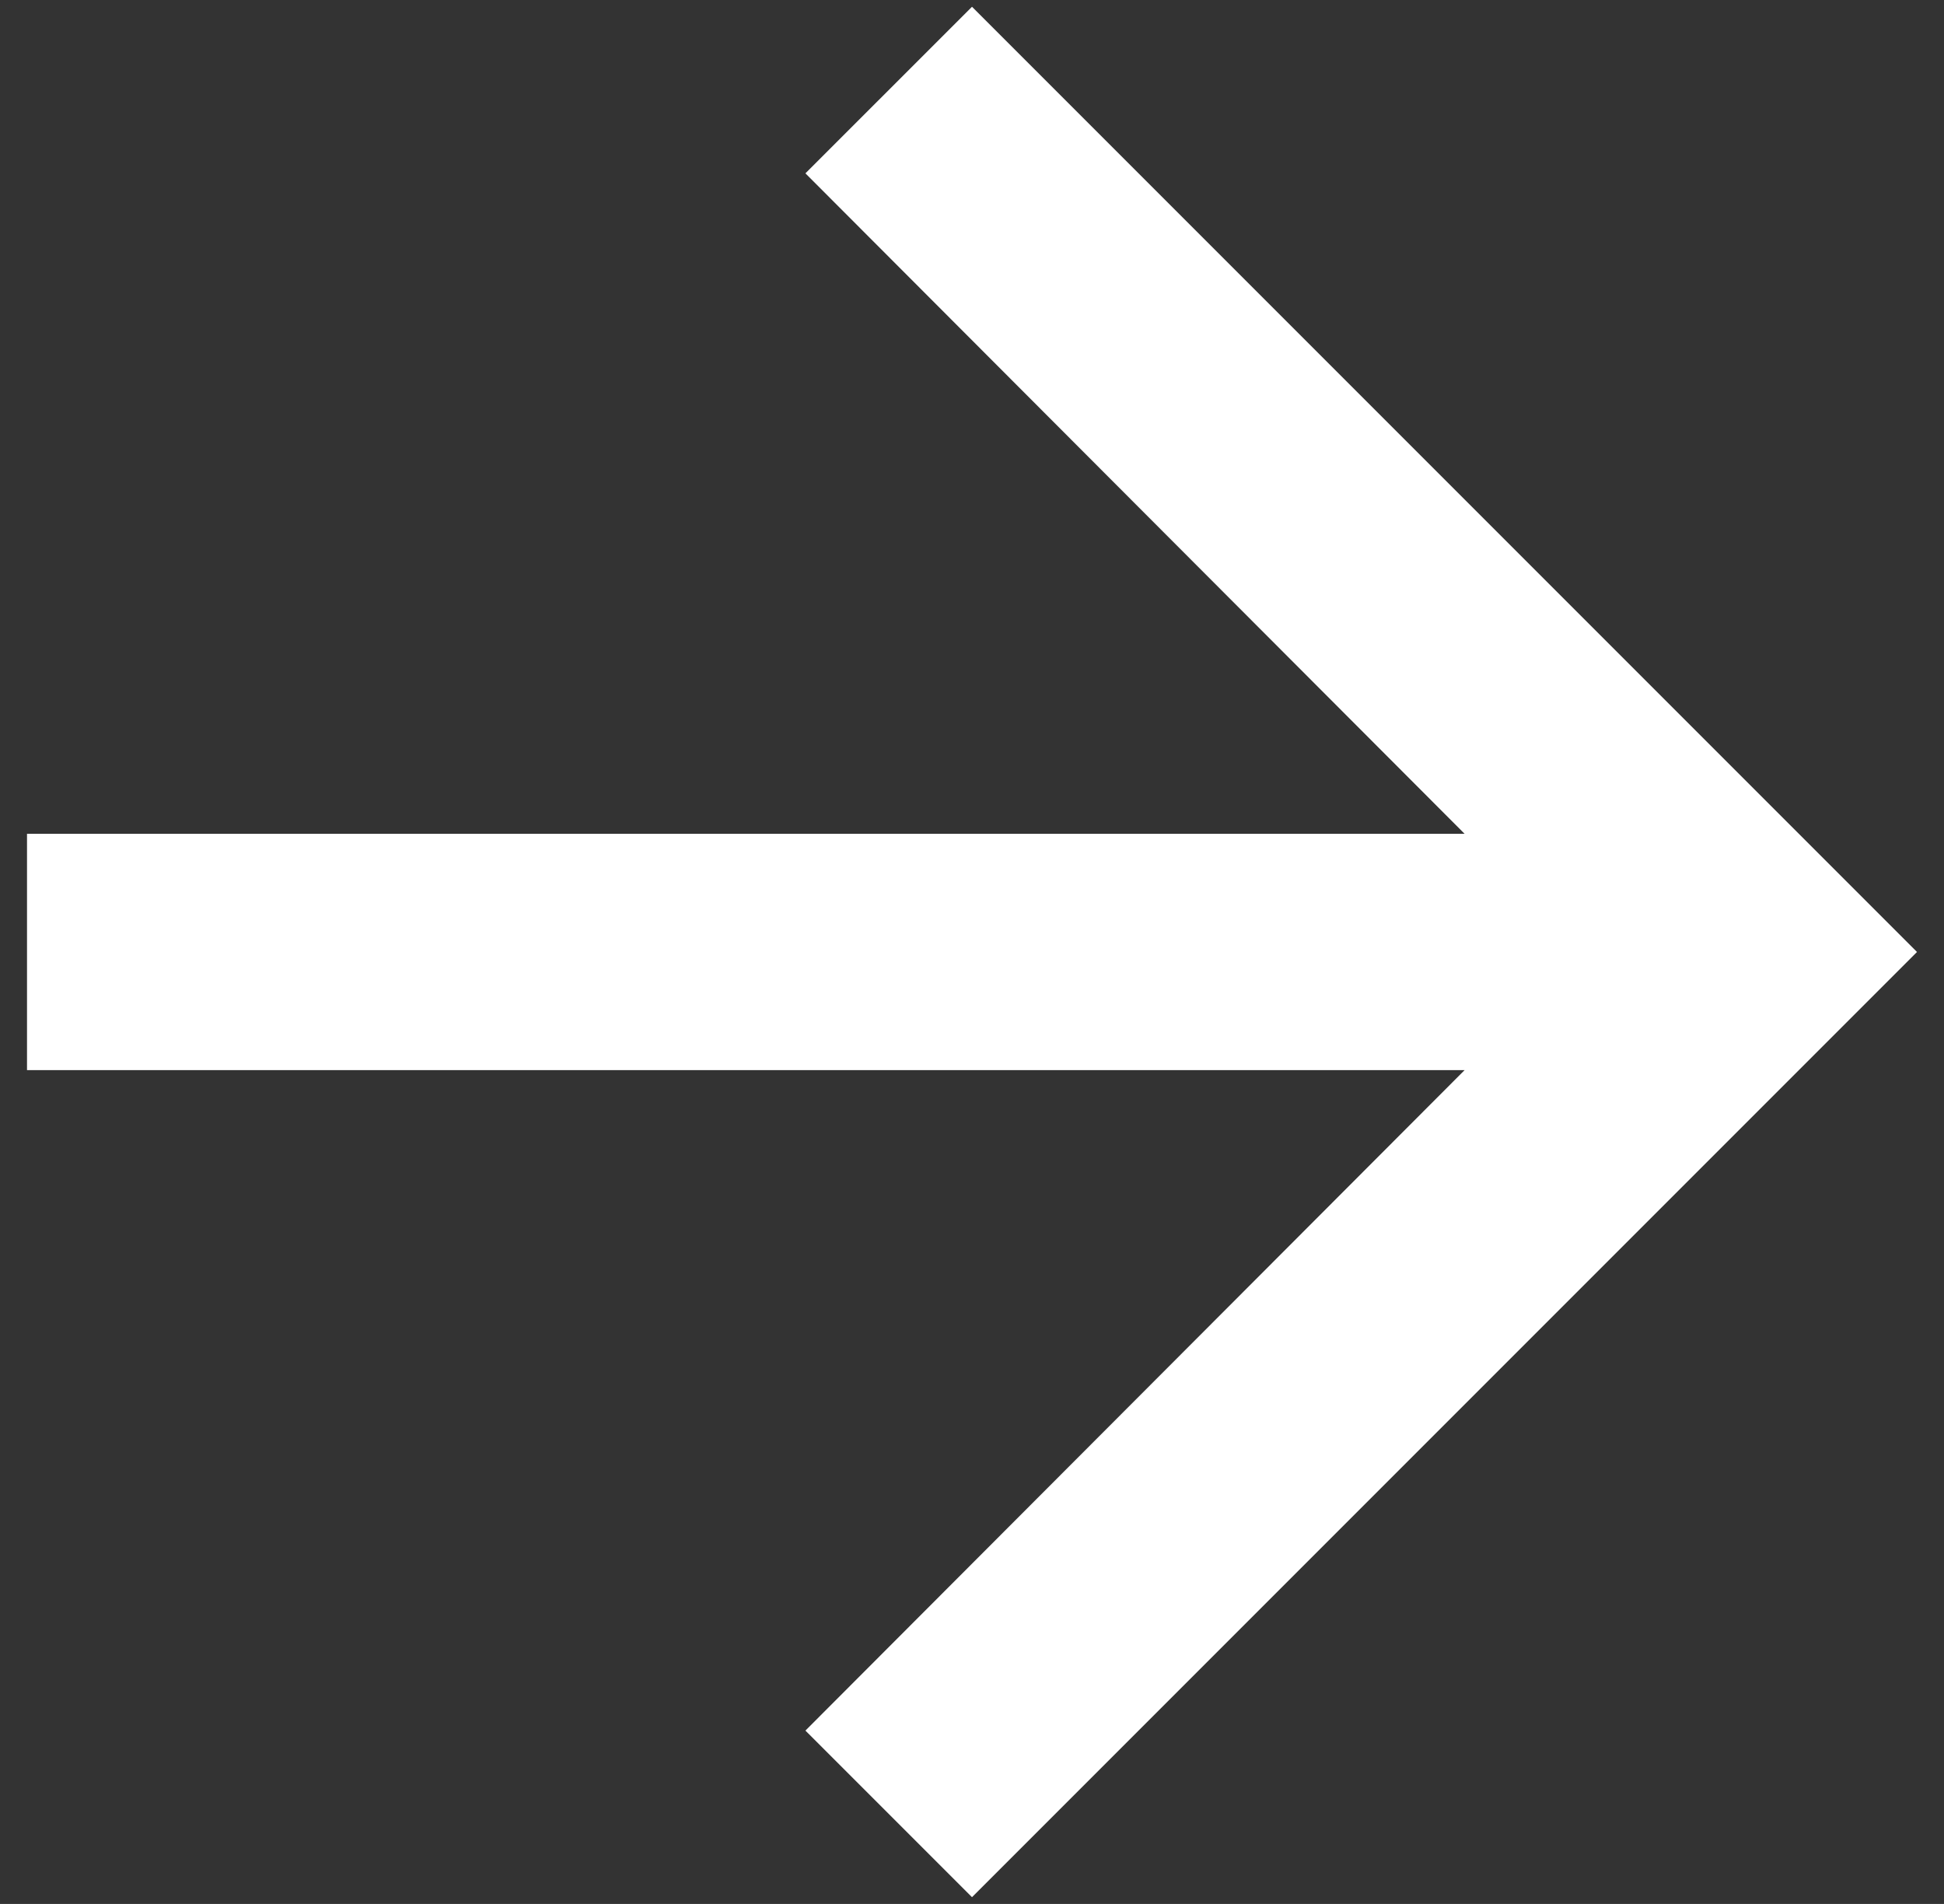 <svg width="48" height="47" viewBox="0 0 48 47" fill="none" xmlns="http://www.w3.org/2000/svg">
    <rect x="0" y="0" width="48" height="47" fill="#333333" stroke="none"/>
    <path d="M24 0.167L19.887 4.279L36.163 20.583H0.667V26.417H36.163L19.887 42.721L24 46.833L47.333 23.5L24 0.167Z" fill="white"/>
</svg>
